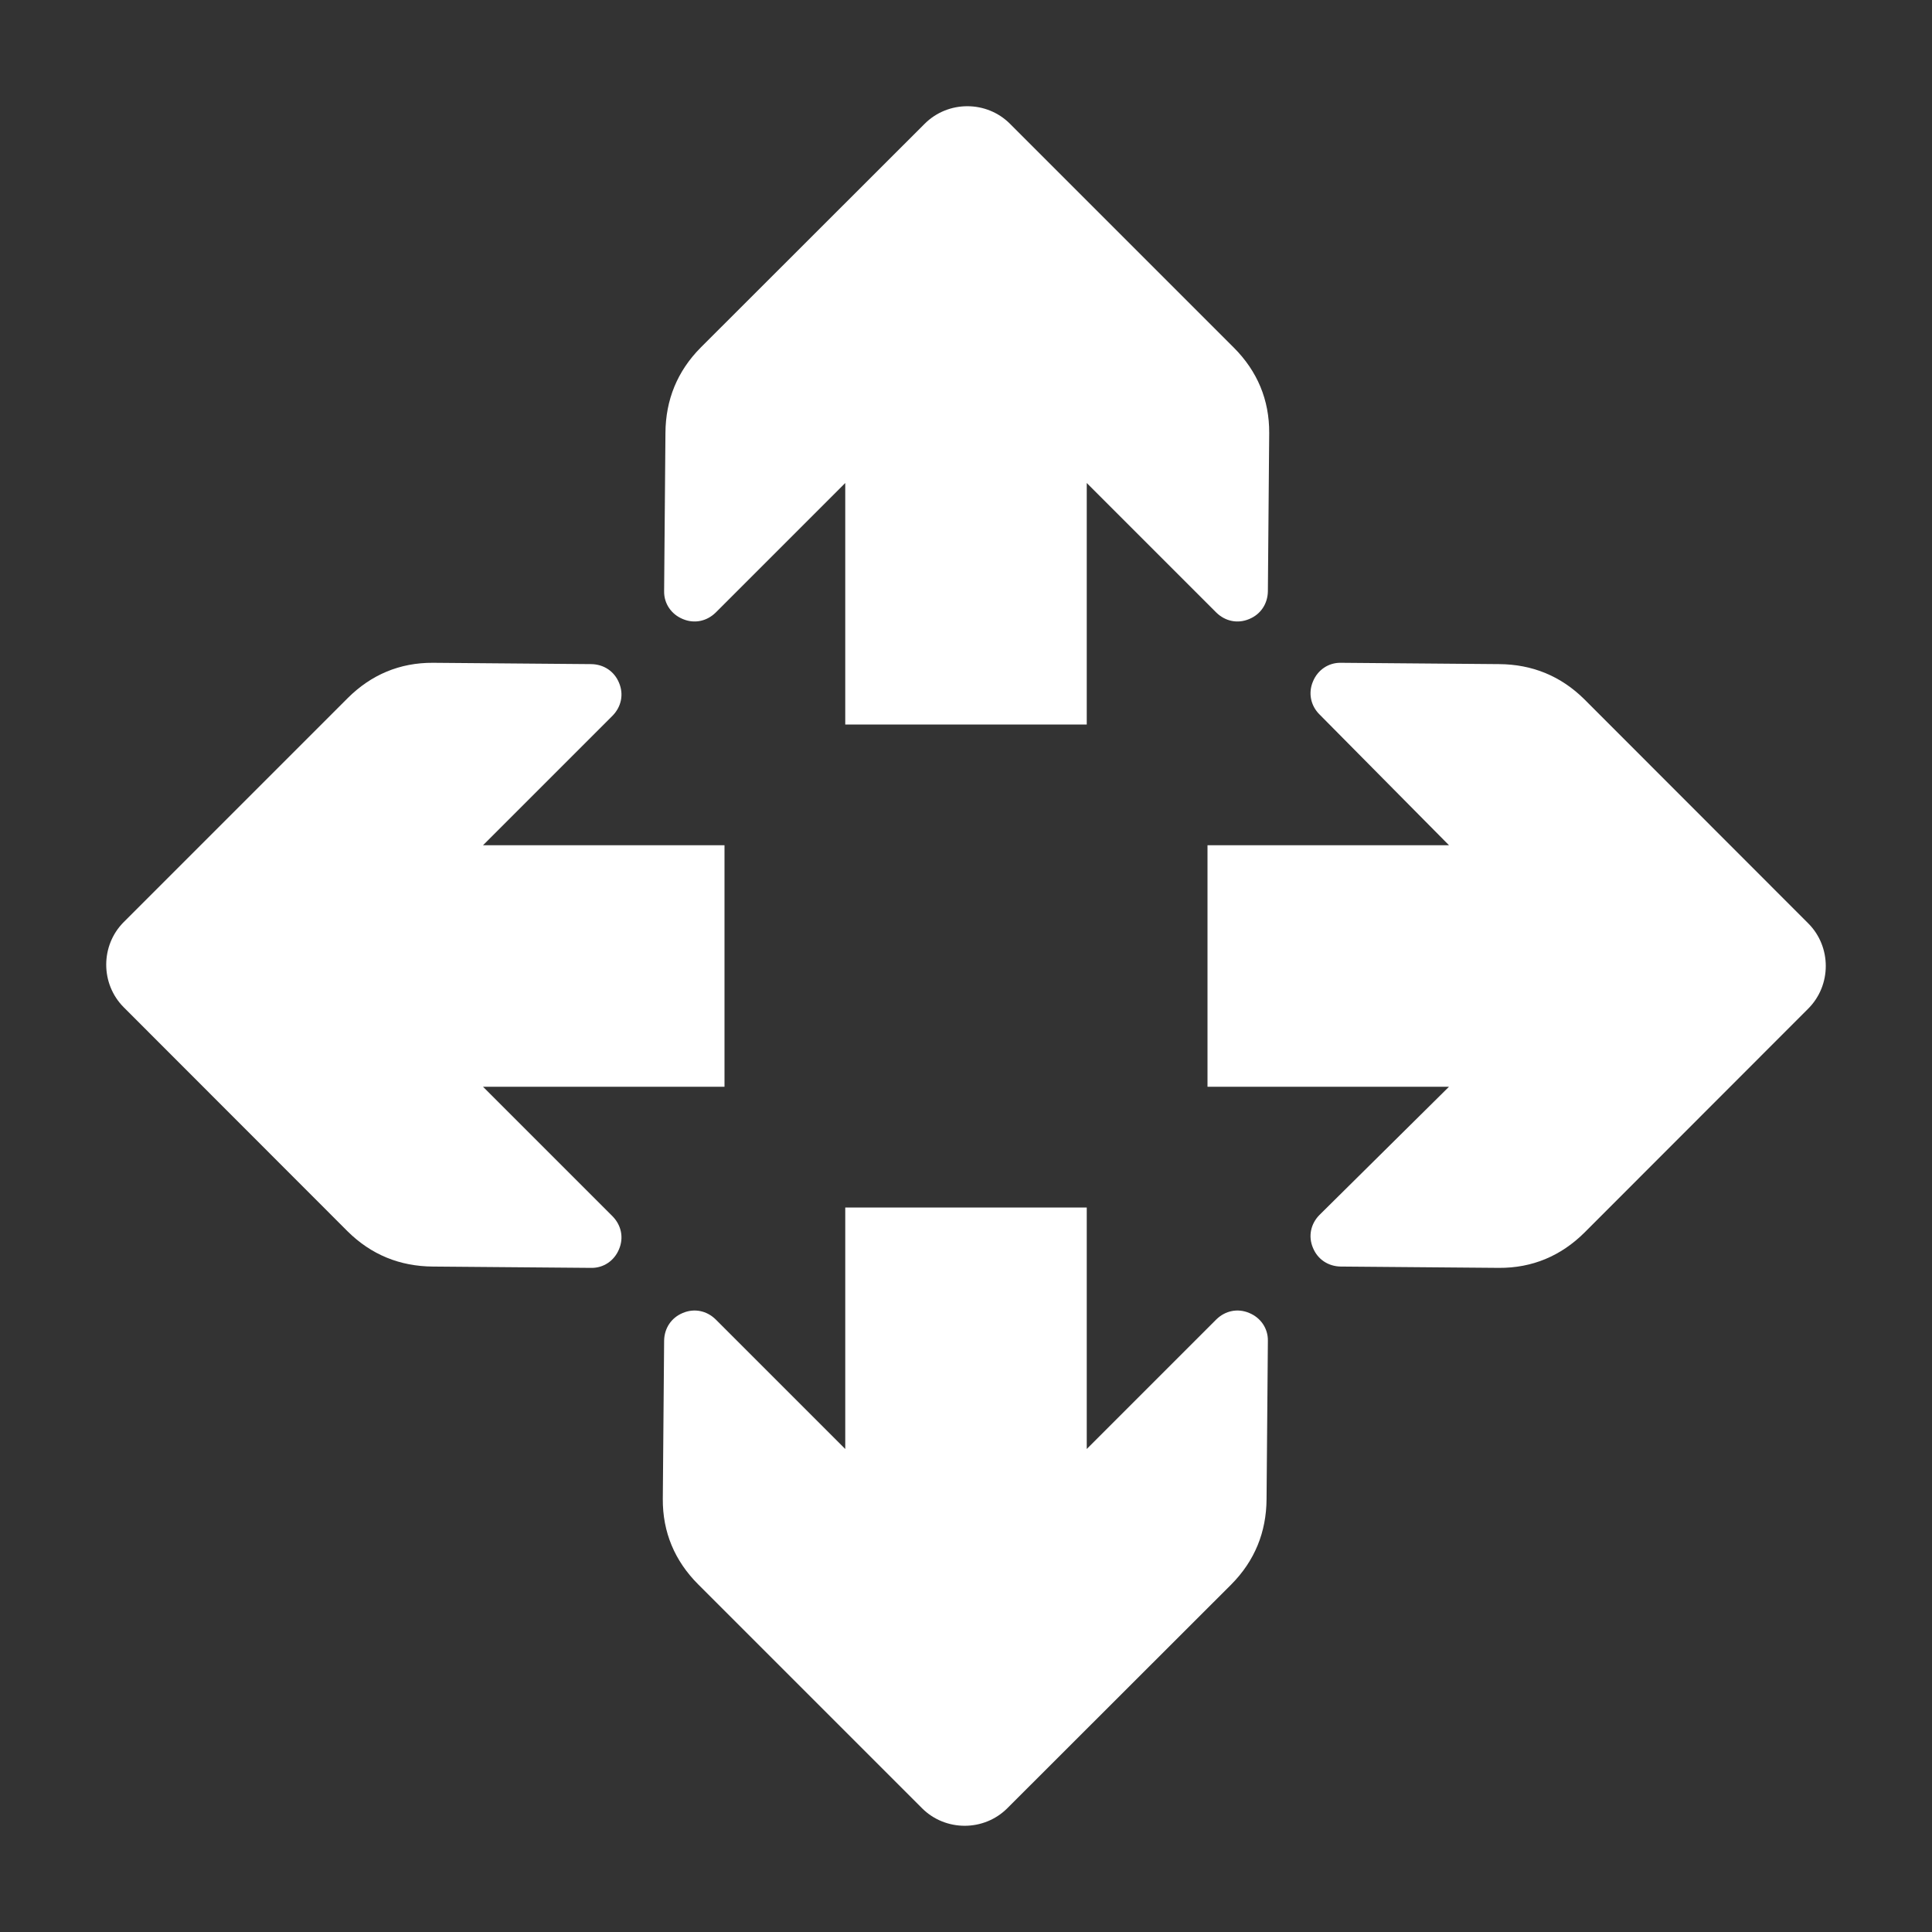 <?xml version="1.0" encoding="UTF-8"?>
<!DOCTYPE svg PUBLIC "-//W3C//DTD SVG 1.1//EN" "http://www.w3.org/Graphics/SVG/1.1/DTD/svg11.dtd">
<svg xmlns="http://www.w3.org/2000/svg" xml:space="preserve" width="1024px" height="1024px" shape-rendering="geometricPrecision" text-rendering="geometricPrecision" image-rendering="optimizeQuality" fill-rule="nonzero" clip-rule="evenodd" viewBox="0 0 10240 10240" xmlns:xlink="http://www.w3.org/1999/xlink">
	<rect x="0" y="0" width="10240" height="10240" fill="#333333" stroke="none"/>
	<title>arrow_spread icon</title>
	<desc>arrow_spread icon from the IconExperience.com O-Collection. Copyright by INCORS GmbH (www.incors.com).</desc>
	<path id="curve3" fill="#FFFFFF" d="M5760 6400l0 1280 687 -687c47,-46 113,-60 174,-34 61,25 100,82 99,147l-7 839c-1,176 -63,328 -187,453l-1187 1186c-124,124 -328,124 -452,0l-1186 -1186c-125,-125 -189,-277 -188,-453l7 -839c1,-66 38,-122 99,-147 61,-26 127,-12 174,34l687 687 0 -1280 1280 0z"/>
	<path id="curve2" fill="#FFFFFF" d="M8398 6533l1186 -1187c124,-124 124,-328 0,-452l-1186 -1187c-125,-124 -277,-186 -453,-187l-839 -7c-65,-1 -122,38 -147,99 -26,61 -12,128 34,174l687 694 -1280 0 0 1280 1280 0 -687 680c-46,47 -60,113 -34,174 25,61 81,98 147,99l839 7c176,1 328,-63 453,-187z"/>
	<path id="curve1" fill="#FFFFFF" d="M1842 3701l-1186 1186c-124,124 -124,328 0,452l1186 1187c125,124 277,186 453,187l839 7c65,1 122,-38 147,-99 26,-61 12,-127 -34,-174l-687 -687 1280 0 0 -1280 -1280 0 687 -687c46,-47 60,-113 34,-174 -25,-61 -81,-98 -147,-99l-839 -7c-176,-1 -328,63 -453,188z"/>
	<path id="curve0" fill="#FFFFFF" d="M6539 1842l-1186 -1186c-124,-124 -328,-124 -452,0l-1187 1186c-124,125 -186,277 -187,453l-7 839c-1,65 38,122 99,147 61,26 127,12 174,-34l687 -687 0 1280 1280 0 0 -1280 687 687c47,46 113,60 174,34 61,-25 98,-81 99,-147l7 -839c1,-176 -63,-328 -188,-453z"/>
</svg>
